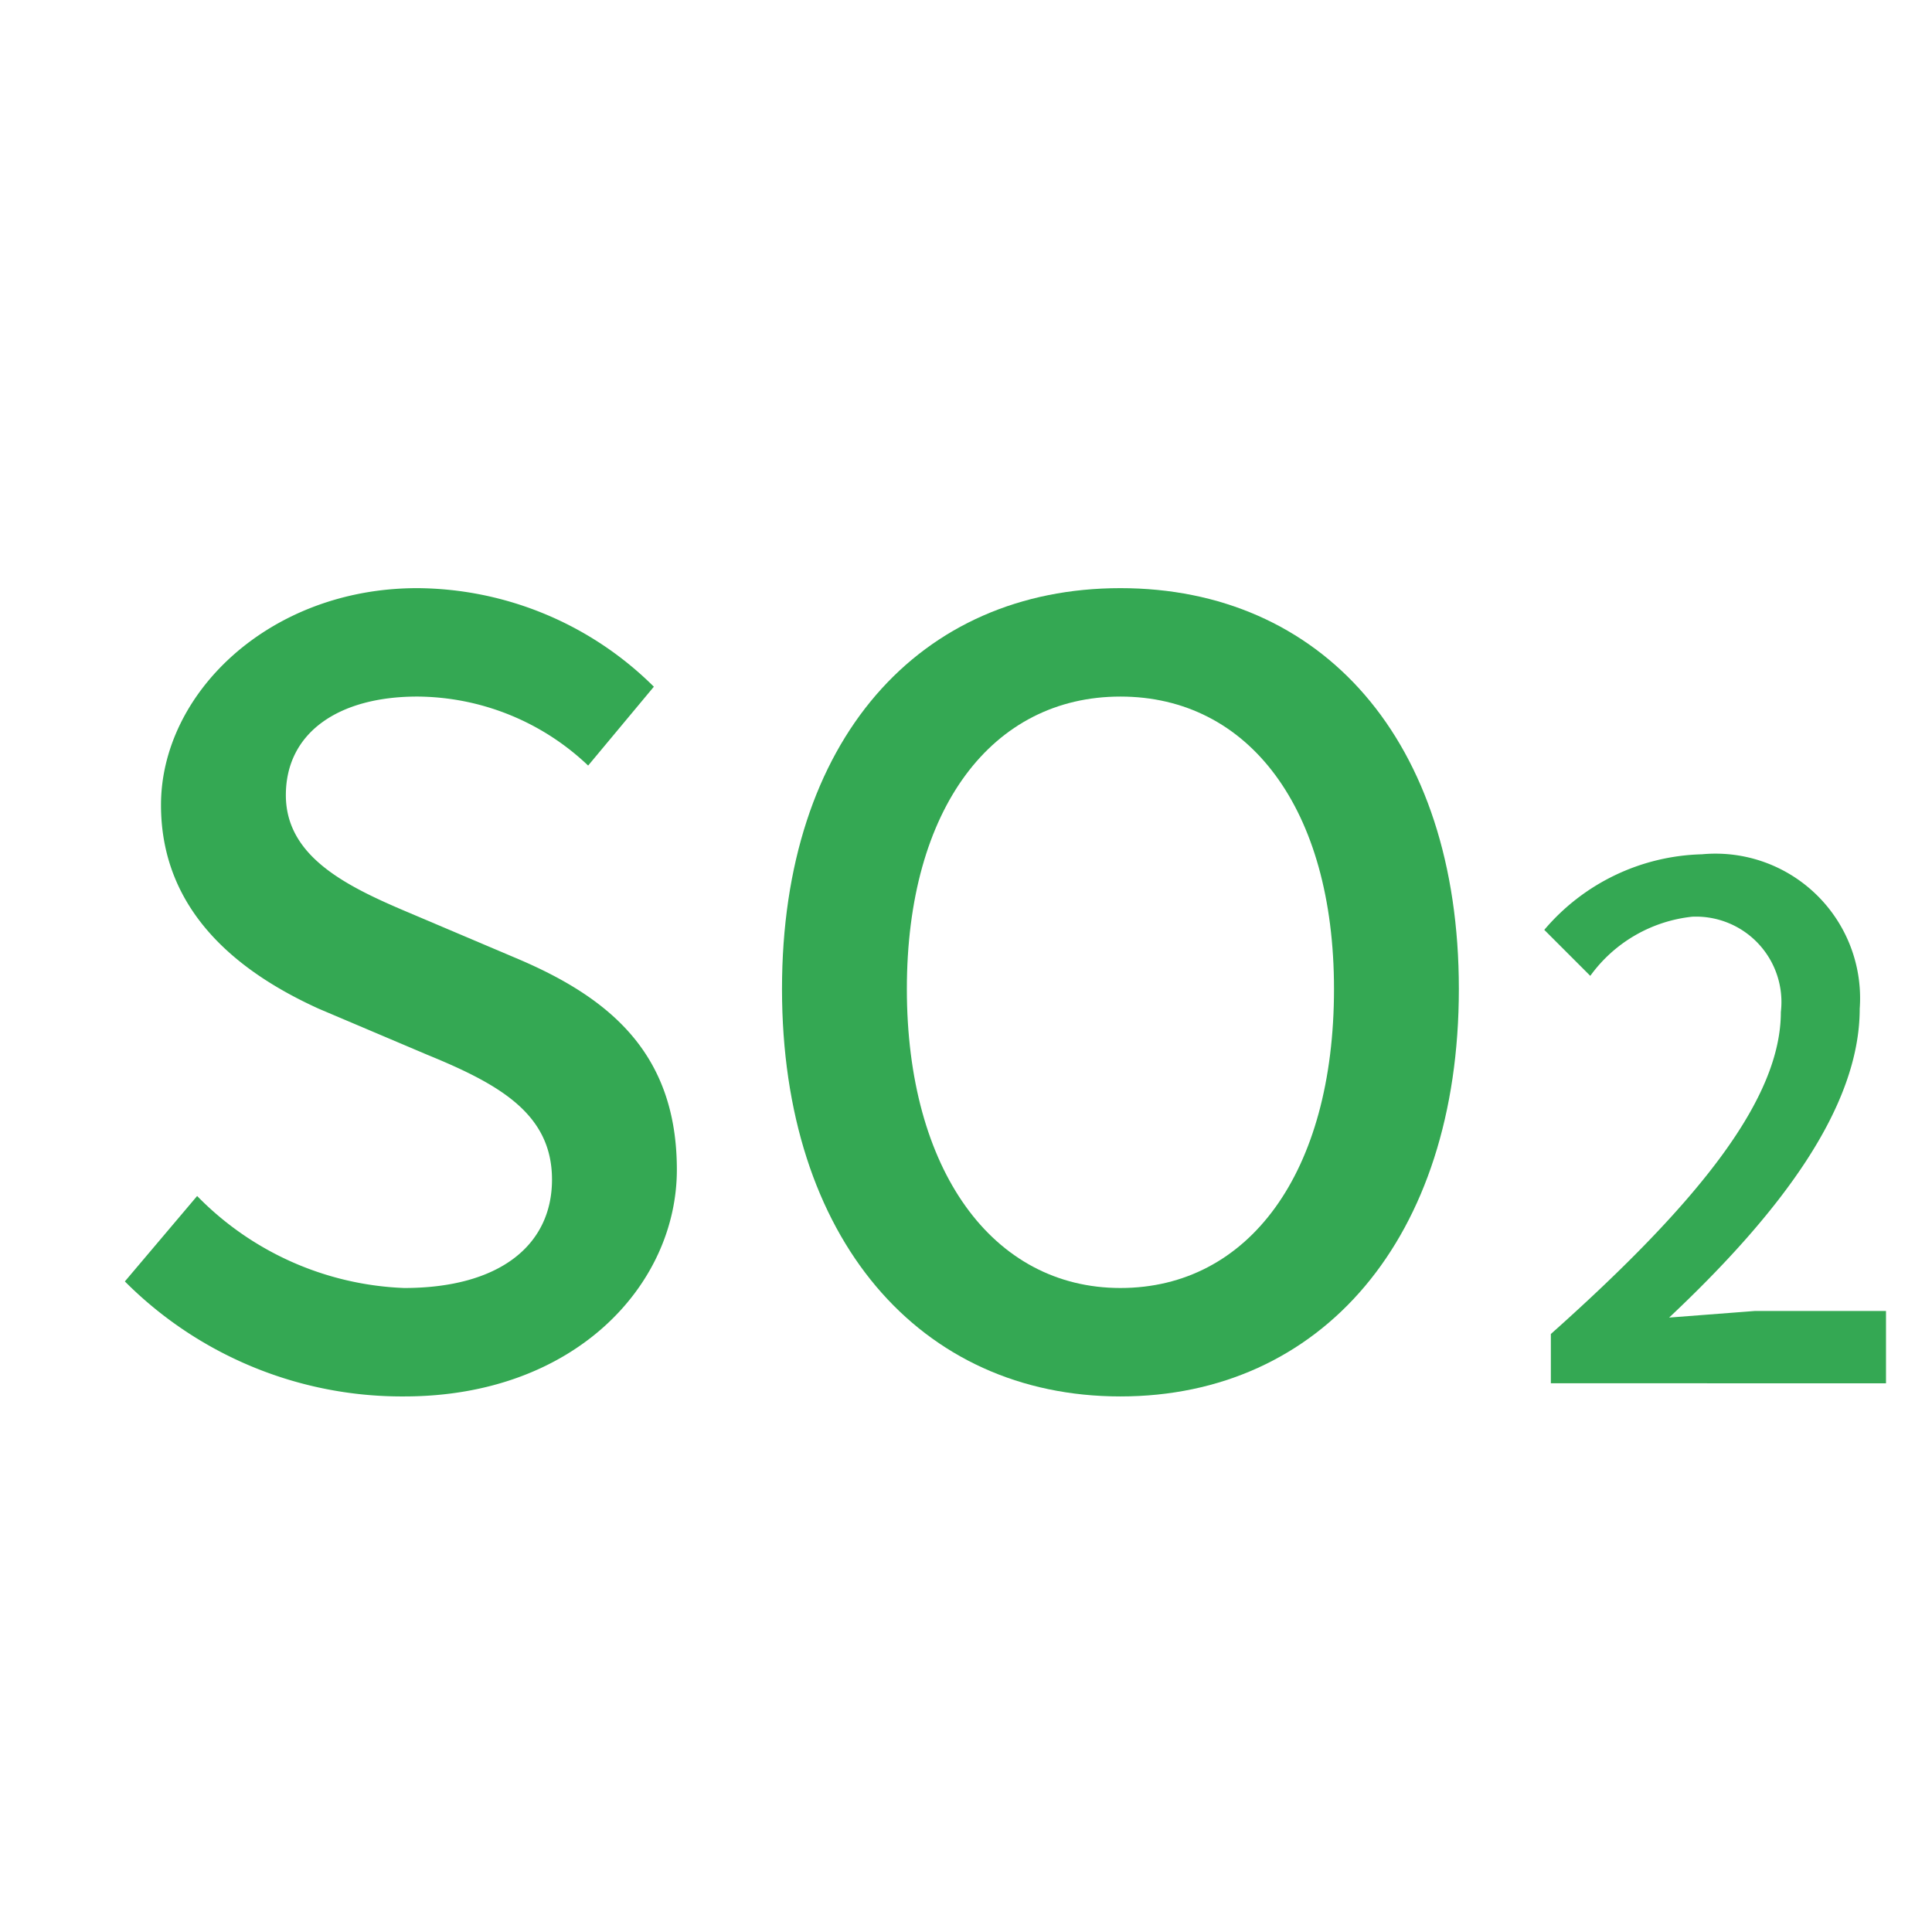 <svg xmlns="http://www.w3.org/2000/svg" viewBox="0 0 58.8 58.8"><defs><style>.a{fill:#34a853;}</style></defs><title>icon green</title><path class="a" d="M3.8,39,6,36.4a9.3,9.3,0,0,0,6.3,2.8c2.9,0,4.5-1.3,4.5-3.3S15.2,33,13,32.1L9.7,30.7c-2.2-1-4.8-2.8-4.8-6.2s3.3-6.6,7.8-6.6a10.3,10.3,0,0,1,7.2,3l-2,2.4a7.6,7.6,0,0,0-5.2-2.1c-2.4,0-4,1.1-4,3s1.9,2.8,3.8,3.6l3.3,1.4c2.8,1.2,4.8,2.9,4.8,6.4s-3.1,6.9-8.3,6.9A11.9,11.9,0,0,1,3.8,39Z"/><path class="a" d="M23.8,30.1c0-7.6,4.2-12.2,10.3-12.2s10.3,4.6,10.3,12.2S40.2,42.5,34.1,42.5,23.8,37.7,23.8,30.1Zm16.8,0c0-5.5-2.6-8.9-6.5-8.9s-6.5,3.4-6.5,8.9,2.6,9.1,6.5,9.1S40.6,35.7,40.6,30.1Z"/><path class="a" d="M47.2,40.6c4.6-4.1,7-7.2,7-9.8a2.6,2.6,0,0,0-2.7-2.9,4.4,4.4,0,0,0-3.1,1.8L47,28.3A6.5,6.5,0,0,1,51.8,26a4.4,4.4,0,0,1,4.8,4.7c0,3-2.4,6.2-5.8,9.4l2.6-.2h4v2.2H47.2Z"/></svg>